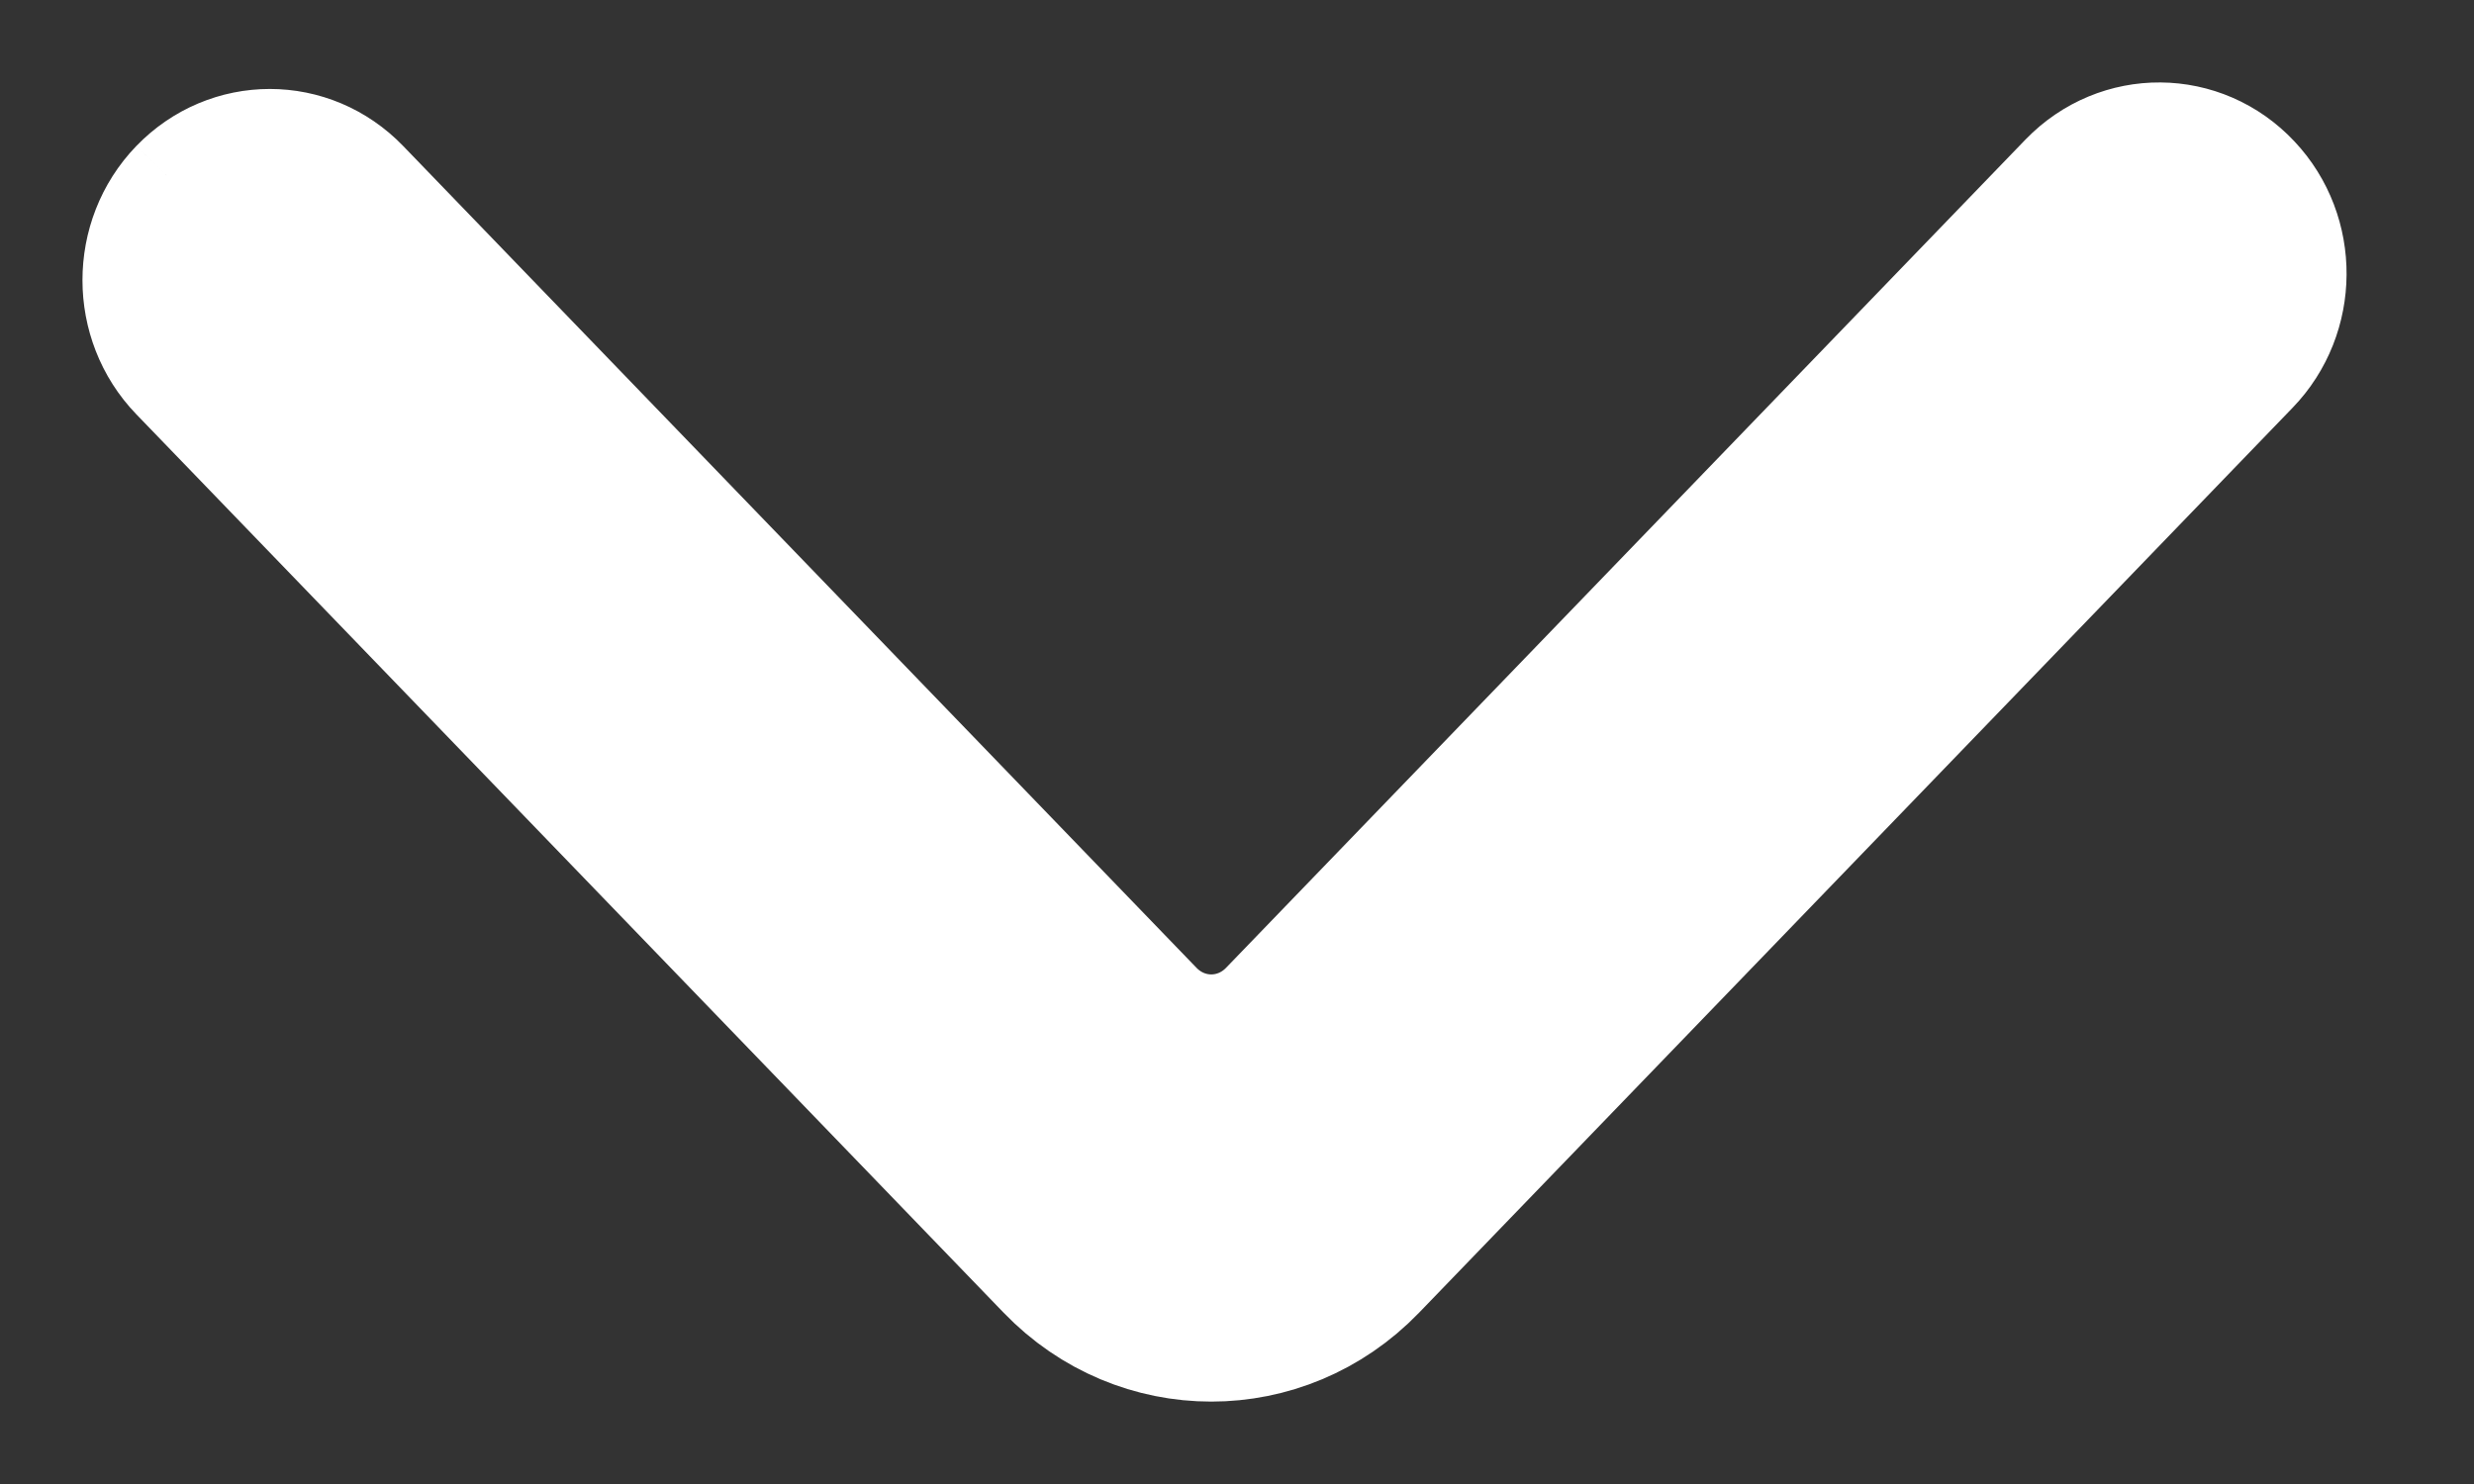 <svg width="15" height="9" viewBox="0 0 15 9" fill="none" xmlns="http://www.w3.org/2000/svg">
<rect x="0" y="0" width="15" height="9" fill="#333333" stroke="none"/>
<path fill-rule="evenodd" clip-rule="evenodd" d="M1.186 1.233C0.938 1.49 0.938 1.908 1.186 2.165L6.445 7.614C6.941 8.129 7.747 8.129 8.244 7.614L13.541 2.125C13.787 1.87 13.79 1.458 13.547 1.2C13.3 0.936 12.893 0.933 12.641 1.193L7.794 6.216C7.545 6.474 7.143 6.474 6.894 6.216L2.085 1.233C1.837 0.975 1.435 0.975 1.186 1.233Z" fill="white"/>
<path d="M1.186 1.233V1.233C0.938 1.49 0.938 1.908 1.186 2.165L6.445 7.614C6.941 8.129 7.747 8.129 8.244 7.614L13.541 2.125C13.787 1.87 13.79 1.458 13.547 1.2C13.3 0.936 12.893 0.933 12.641 1.193L7.794 6.216C7.545 6.474 7.143 6.474 6.894 6.216L2.085 1.233C1.837 0.975 1.435 0.975 1.186 1.233" stroke="white"/>
</svg>
